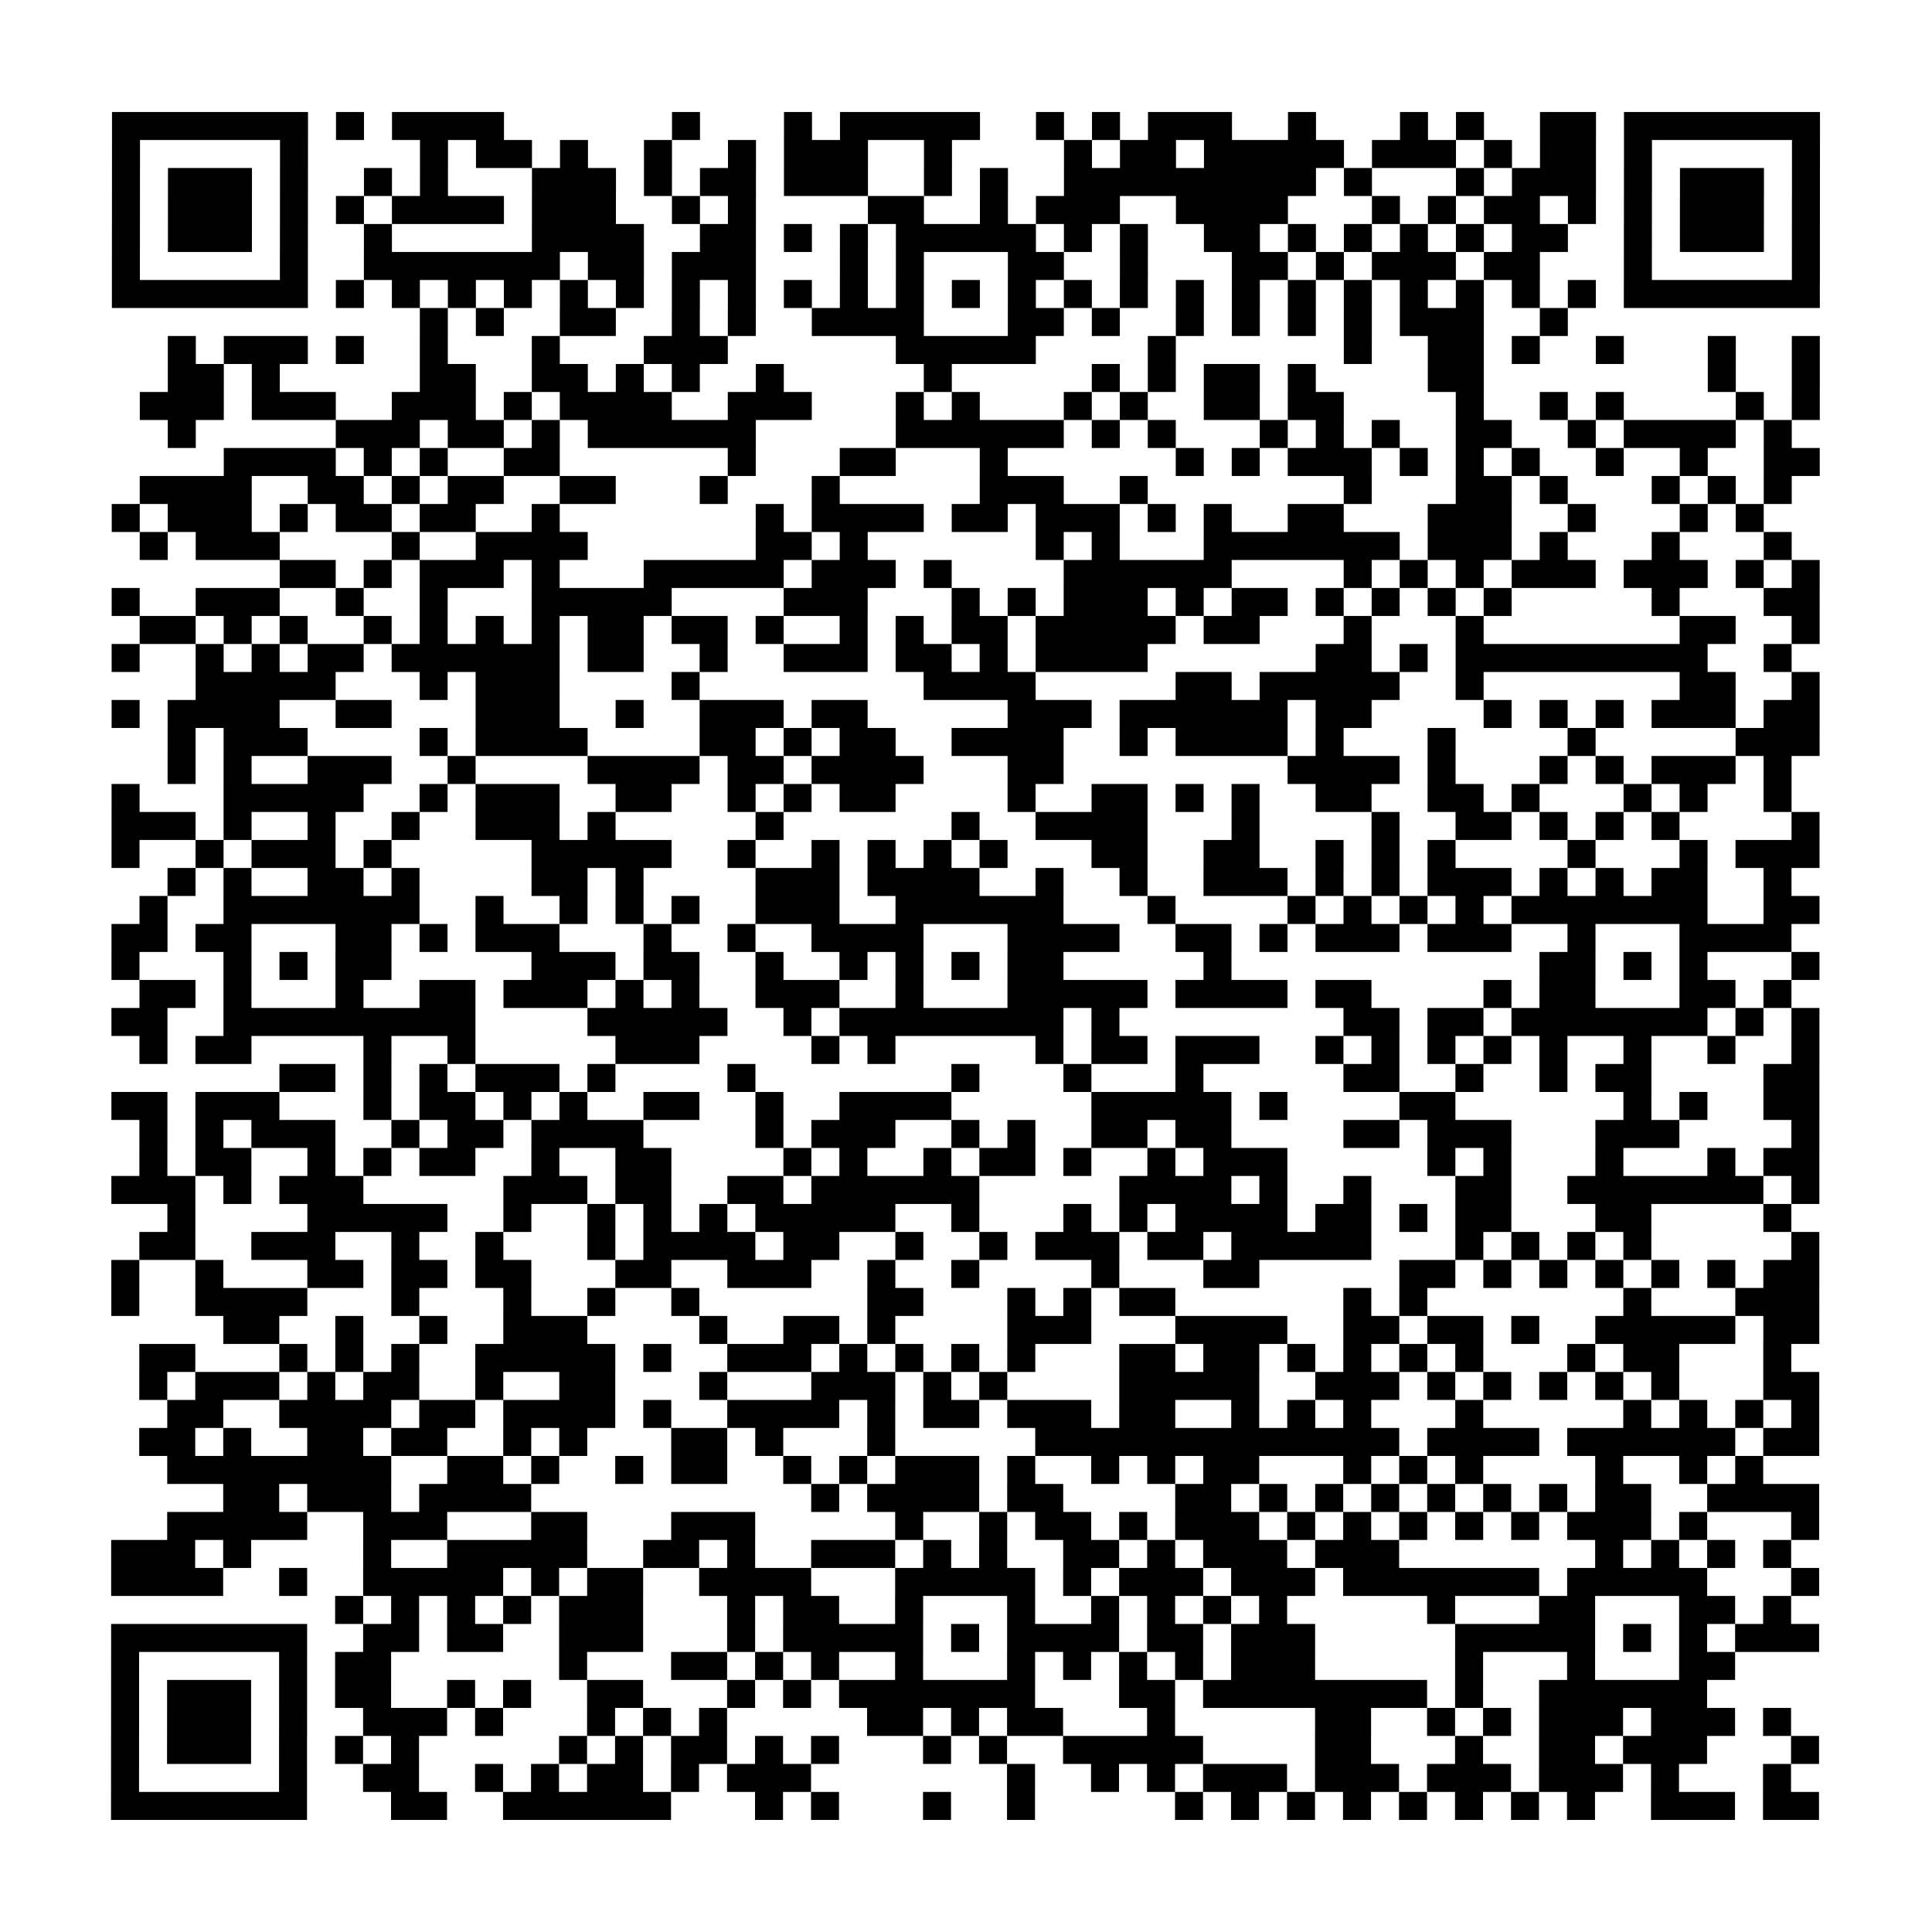 <?xml version="1.0" encoding="UTF-8"?>
<svg xmlns="http://www.w3.org/2000/svg" height="69" width="69" class="pyqrcode"><path stroke="#000" class="pyqrline" d="M4 4.5h7m1 0h1m1 0h4m6 0h1m3 0h1m1 0h5m2 0h1m1 0h1m1 0h3m2 0h1m3 0h1m1 0h1m2 0h2m1 0h7m-61 1h1m5 0h1m4 0h1m1 0h2m1 0h1m2 0h1m2 0h1m1 0h3m2 0h1m4 0h1m1 0h2m1 0h5m1 0h3m1 0h1m1 0h2m1 0h1m5 0h1m-61 1h1m1 0h3m1 0h1m2 0h1m1 0h1m3 0h3m1 0h1m1 0h2m1 0h3m2 0h1m1 0h1m2 0h9m1 0h1m3 0h1m1 0h3m1 0h1m1 0h3m1 0h1m-61 1h1m1 0h3m1 0h1m1 0h1m1 0h4m1 0h3m2 0h1m1 0h1m4 0h2m2 0h1m1 0h3m2 0h4m3 0h1m1 0h1m1 0h2m1 0h1m1 0h1m1 0h3m1 0h1m-61 1h1m1 0h3m1 0h1m2 0h1m5 0h4m2 0h2m1 0h1m1 0h1m1 0h5m1 0h1m1 0h1m2 0h2m1 0h1m1 0h1m1 0h1m1 0h1m1 0h2m2 0h1m1 0h3m1 0h1m-61 1h1m5 0h1m2 0h7m1 0h2m1 0h3m3 0h1m1 0h1m3 0h2m2 0h1m3 0h2m1 0h1m1 0h3m1 0h2m3 0h1m5 0h1m-61 1h7m1 0h1m1 0h1m1 0h1m1 0h1m1 0h1m1 0h1m1 0h1m1 0h1m1 0h1m1 0h1m1 0h1m1 0h1m1 0h1m1 0h1m1 0h1m1 0h1m1 0h1m1 0h1m1 0h1m1 0h1m1 0h1m1 0h1m1 0h1m1 0h7m-50 1h1m1 0h1m2 0h2m2 0h1m1 0h1m2 0h4m3 0h2m1 0h1m2 0h1m1 0h1m1 0h1m1 0h1m1 0h3m2 0h1m-50 1h1m1 0h3m1 0h1m2 0h1m3 0h1m3 0h3m6 0h5m4 0h1m6 0h1m2 0h2m1 0h1m2 0h1m3 0h1m2 0h1m-59 1h2m1 0h1m5 0h2m2 0h2m1 0h1m1 0h1m2 0h1m5 0h1m5 0h1m1 0h1m1 0h2m1 0h1m4 0h2m8 0h1m2 0h1m-60 1h3m1 0h3m2 0h3m1 0h1m1 0h4m2 0h3m3 0h1m1 0h1m3 0h1m1 0h1m2 0h2m1 0h2m4 0h1m2 0h1m1 0h1m4 0h1m1 0h1m-59 1h1m5 0h3m1 0h2m1 0h1m1 0h6m5 0h6m1 0h1m1 0h1m3 0h1m1 0h1m1 0h1m2 0h2m2 0h1m1 0h4m1 0h1m-56 1h4m1 0h1m1 0h1m2 0h2m6 0h1m3 0h2m3 0h1m6 0h1m1 0h1m1 0h3m1 0h1m1 0h1m1 0h1m2 0h1m2 0h1m2 0h2m-60 1h4m2 0h2m1 0h1m1 0h2m2 0h2m3 0h1m3 0h1m5 0h3m2 0h1m7 0h1m3 0h2m1 0h1m3 0h1m1 0h1m1 0h1m-60 1h1m1 0h3m1 0h1m1 0h2m1 0h2m2 0h1m7 0h1m1 0h4m1 0h2m1 0h3m1 0h1m1 0h1m2 0h2m3 0h3m2 0h1m3 0h1m1 0h1m-58 1h1m1 0h3m4 0h1m2 0h4m6 0h2m1 0h1m6 0h1m1 0h1m3 0h7m1 0h3m1 0h1m3 0h1m3 0h1m-54 1h2m1 0h1m1 0h3m1 0h1m3 0h5m1 0h3m1 0h1m4 0h6m4 0h1m1 0h1m1 0h1m1 0h3m1 0h3m1 0h1m1 0h1m-61 1h1m2 0h3m2 0h1m2 0h1m3 0h5m4 0h3m3 0h1m1 0h1m1 0h3m1 0h1m1 0h2m1 0h1m1 0h1m1 0h1m1 0h1m5 0h1m3 0h2m-60 1h2m1 0h1m1 0h1m2 0h1m1 0h1m1 0h1m1 0h1m1 0h2m1 0h2m1 0h1m2 0h1m1 0h1m1 0h2m1 0h5m1 0h2m3 0h1m3 0h1m7 0h2m2 0h1m-61 1h1m2 0h1m1 0h1m1 0h2m1 0h6m1 0h2m2 0h1m2 0h3m1 0h2m1 0h1m1 0h4m6 0h2m1 0h1m1 0h9m2 0h1m-57 1h5m3 0h1m1 0h3m4 0h1m8 0h4m5 0h2m1 0h5m2 0h1m7 0h2m2 0h1m-61 1h1m1 0h4m2 0h2m3 0h3m2 0h1m2 0h3m1 0h2m5 0h3m1 0h6m1 0h2m4 0h1m1 0h1m1 0h1m1 0h3m1 0h2m-59 1h1m1 0h3m4 0h1m1 0h4m4 0h2m1 0h1m1 0h2m2 0h4m2 0h1m1 0h4m1 0h1m3 0h1m4 0h1m5 0h3m-59 1h1m1 0h1m2 0h3m2 0h1m4 0h4m1 0h2m1 0h4m3 0h2m8 0h4m1 0h1m3 0h1m1 0h1m1 0h3m1 0h1m-60 1h1m3 0h5m2 0h1m1 0h3m2 0h2m2 0h1m1 0h1m1 0h2m4 0h1m2 0h2m1 0h1m1 0h1m2 0h2m2 0h2m1 0h1m3 0h1m1 0h1m2 0h1m-60 1h3m1 0h1m2 0h1m2 0h1m2 0h3m1 0h1m5 0h1m6 0h1m2 0h4m3 0h1m4 0h1m2 0h2m1 0h1m1 0h1m1 0h1m4 0h1m-61 1h1m2 0h1m1 0h3m1 0h1m5 0h5m2 0h1m2 0h1m1 0h1m1 0h1m1 0h1m3 0h2m2 0h2m2 0h1m1 0h1m1 0h1m4 0h1m3 0h1m1 0h3m-59 1h1m1 0h1m2 0h2m1 0h1m4 0h2m1 0h1m4 0h3m1 0h4m2 0h1m2 0h1m2 0h3m1 0h1m1 0h1m1 0h3m1 0h1m1 0h1m1 0h2m2 0h1m-59 1h1m2 0h7m2 0h1m2 0h1m1 0h1m1 0h1m2 0h3m2 0h6m3 0h1m4 0h1m1 0h1m1 0h1m1 0h1m1 0h7m2 0h2m-61 1h2m1 0h2m3 0h2m1 0h1m1 0h3m3 0h1m2 0h1m2 0h4m3 0h4m2 0h2m1 0h1m1 0h3m1 0h3m2 0h1m3 0h4m-60 1h1m3 0h1m1 0h1m1 0h2m5 0h3m1 0h2m2 0h1m2 0h1m1 0h1m1 0h1m1 0h2m5 0h1m11 0h2m1 0h1m1 0h1m3 0h1m-60 1h2m1 0h1m3 0h1m2 0h2m1 0h3m1 0h1m1 0h1m2 0h3m2 0h1m3 0h5m1 0h4m1 0h2m4 0h1m1 0h2m3 0h2m1 0h1m-60 1h2m2 0h9m4 0h5m2 0h1m1 0h8m1 0h1m8 0h2m1 0h2m1 0h7m1 0h1m1 0h1m-60 1h1m1 0h2m4 0h1m2 0h1m5 0h3m4 0h1m1 0h1m5 0h1m1 0h2m1 0h3m2 0h1m1 0h1m1 0h1m1 0h1m1 0h1m2 0h1m2 0h1m2 0h1m-55 1h2m1 0h1m1 0h1m1 0h3m1 0h1m4 0h1m7 0h1m3 0h1m3 0h1m5 0h2m2 0h1m2 0h1m1 0h2m4 0h2m-61 1h2m1 0h3m3 0h1m1 0h2m1 0h1m1 0h1m2 0h2m2 0h1m2 0h4m5 0h5m1 0h1m4 0h2m6 0h1m1 0h1m2 0h2m-60 1h1m1 0h1m1 0h3m2 0h1m1 0h2m1 0h4m4 0h1m1 0h3m2 0h1m1 0h1m2 0h2m1 0h2m4 0h2m1 0h3m3 0h3m4 0h1m-60 1h1m1 0h2m2 0h1m1 0h1m1 0h2m2 0h1m2 0h2m4 0h1m1 0h1m2 0h1m1 0h2m1 0h1m2 0h1m1 0h3m5 0h1m1 0h1m3 0h1m3 0h1m1 0h2m-61 1h3m1 0h1m1 0h3m5 0h3m1 0h2m2 0h2m1 0h6m5 0h4m1 0h1m2 0h1m3 0h2m2 0h7m1 0h1m-59 1h1m4 0h5m2 0h1m2 0h1m1 0h1m1 0h1m1 0h5m2 0h1m3 0h1m1 0h1m1 0h4m1 0h2m1 0h1m1 0h2m3 0h2m4 0h1m-59 1h2m2 0h3m2 0h1m2 0h1m3 0h1m1 0h4m1 0h2m2 0h1m2 0h1m1 0h3m1 0h2m1 0h5m3 0h1m1 0h1m1 0h1m1 0h1m5 0h1m-61 1h1m2 0h1m3 0h2m1 0h2m1 0h2m3 0h2m2 0h3m2 0h1m2 0h1m4 0h1m3 0h2m5 0h2m1 0h1m1 0h1m1 0h1m1 0h1m1 0h1m1 0h2m-61 1h1m2 0h4m3 0h1m3 0h1m2 0h1m2 0h1m6 0h2m3 0h1m1 0h1m1 0h2m6 0h1m1 0h1m7 0h1m3 0h3m-57 1h2m2 0h1m2 0h1m2 0h3m4 0h1m2 0h2m1 0h1m4 0h3m3 0h4m2 0h2m1 0h2m1 0h1m2 0h5m1 0h2m-60 1h2m3 0h1m1 0h1m1 0h1m2 0h5m1 0h1m2 0h3m1 0h1m1 0h1m1 0h1m1 0h1m3 0h2m1 0h2m1 0h1m1 0h1m1 0h1m1 0h1m3 0h1m1 0h2m3 0h1m-59 1h1m1 0h3m1 0h1m1 0h2m2 0h1m2 0h2m3 0h1m3 0h3m1 0h1m1 0h1m4 0h5m2 0h3m1 0h1m1 0h1m1 0h1m1 0h1m1 0h1m3 0h2m-59 1h2m2 0h4m1 0h2m1 0h4m1 0h1m2 0h4m1 0h1m1 0h2m1 0h3m1 0h2m2 0h1m1 0h1m1 0h1m3 0h1m5 0h1m1 0h1m1 0h1m1 0h1m-60 1h2m1 0h1m2 0h2m1 0h2m2 0h1m1 0h1m3 0h2m1 0h1m3 0h1m5 0h13m1 0h4m1 0h6m1 0h2m-59 1h8m2 0h2m1 0h1m2 0h1m1 0h2m2 0h1m1 0h1m1 0h3m1 0h1m2 0h1m1 0h1m1 0h2m3 0h1m1 0h1m1 0h1m4 0h1m2 0h1m1 0h1m-55 1h2m1 0h3m1 0h4m10 0h1m1 0h4m1 0h2m4 0h2m1 0h1m1 0h1m1 0h1m1 0h1m1 0h1m1 0h1m1 0h2m2 0h4m-59 1h5m2 0h3m3 0h2m3 0h3m5 0h1m2 0h1m1 0h2m1 0h1m1 0h3m1 0h1m1 0h1m1 0h1m1 0h1m1 0h1m1 0h3m1 0h1m3 0h1m-61 1h3m1 0h1m4 0h1m2 0h5m2 0h2m1 0h1m2 0h3m1 0h1m1 0h1m2 0h2m1 0h1m1 0h3m1 0h3m7 0h1m1 0h1m1 0h1m1 0h1m-60 1h4m2 0h1m2 0h5m1 0h1m1 0h2m2 0h4m3 0h5m1 0h1m1 0h3m1 0h3m1 0h7m1 0h5m3 0h1m-53 1h1m1 0h1m1 0h1m1 0h1m1 0h3m3 0h1m1 0h2m2 0h1m3 0h1m2 0h1m1 0h1m1 0h1m1 0h1m5 0h1m3 0h2m3 0h2m1 0h1m-60 1h7m2 0h2m1 0h2m2 0h3m3 0h1m1 0h5m1 0h1m1 0h4m1 0h2m1 0h3m5 0h5m1 0h1m1 0h1m1 0h3m-61 1h1m5 0h1m1 0h2m6 0h1m3 0h2m1 0h1m1 0h1m2 0h1m3 0h1m1 0h1m1 0h1m1 0h1m1 0h3m5 0h1m3 0h1m3 0h2m-58 1h1m1 0h3m1 0h1m1 0h2m2 0h1m1 0h1m2 0h2m3 0h1m1 0h1m1 0h7m3 0h2m1 0h8m1 0h1m2 0h6m-57 1h1m1 0h3m1 0h1m2 0h3m1 0h1m3 0h1m1 0h1m1 0h1m5 0h2m1 0h1m1 0h2m3 0h1m5 0h2m2 0h1m1 0h1m1 0h3m1 0h3m1 0h1m-60 1h1m1 0h3m1 0h1m1 0h1m1 0h1m5 0h1m1 0h1m1 0h2m1 0h1m1 0h1m3 0h1m1 0h1m2 0h5m4 0h2m3 0h1m2 0h2m1 0h3m3 0h1m-61 1h1m5 0h1m2 0h2m2 0h1m1 0h1m1 0h2m1 0h1m1 0h3m7 0h1m2 0h1m1 0h1m1 0h3m1 0h3m1 0h3m1 0h3m1 0h1m3 0h1m-60 1h7m3 0h2m2 0h6m3 0h1m1 0h1m3 0h1m2 0h1m5 0h1m1 0h1m1 0h1m1 0h1m1 0h1m1 0h1m1 0h1m1 0h1m2 0h3m1 0h2"/></svg>
